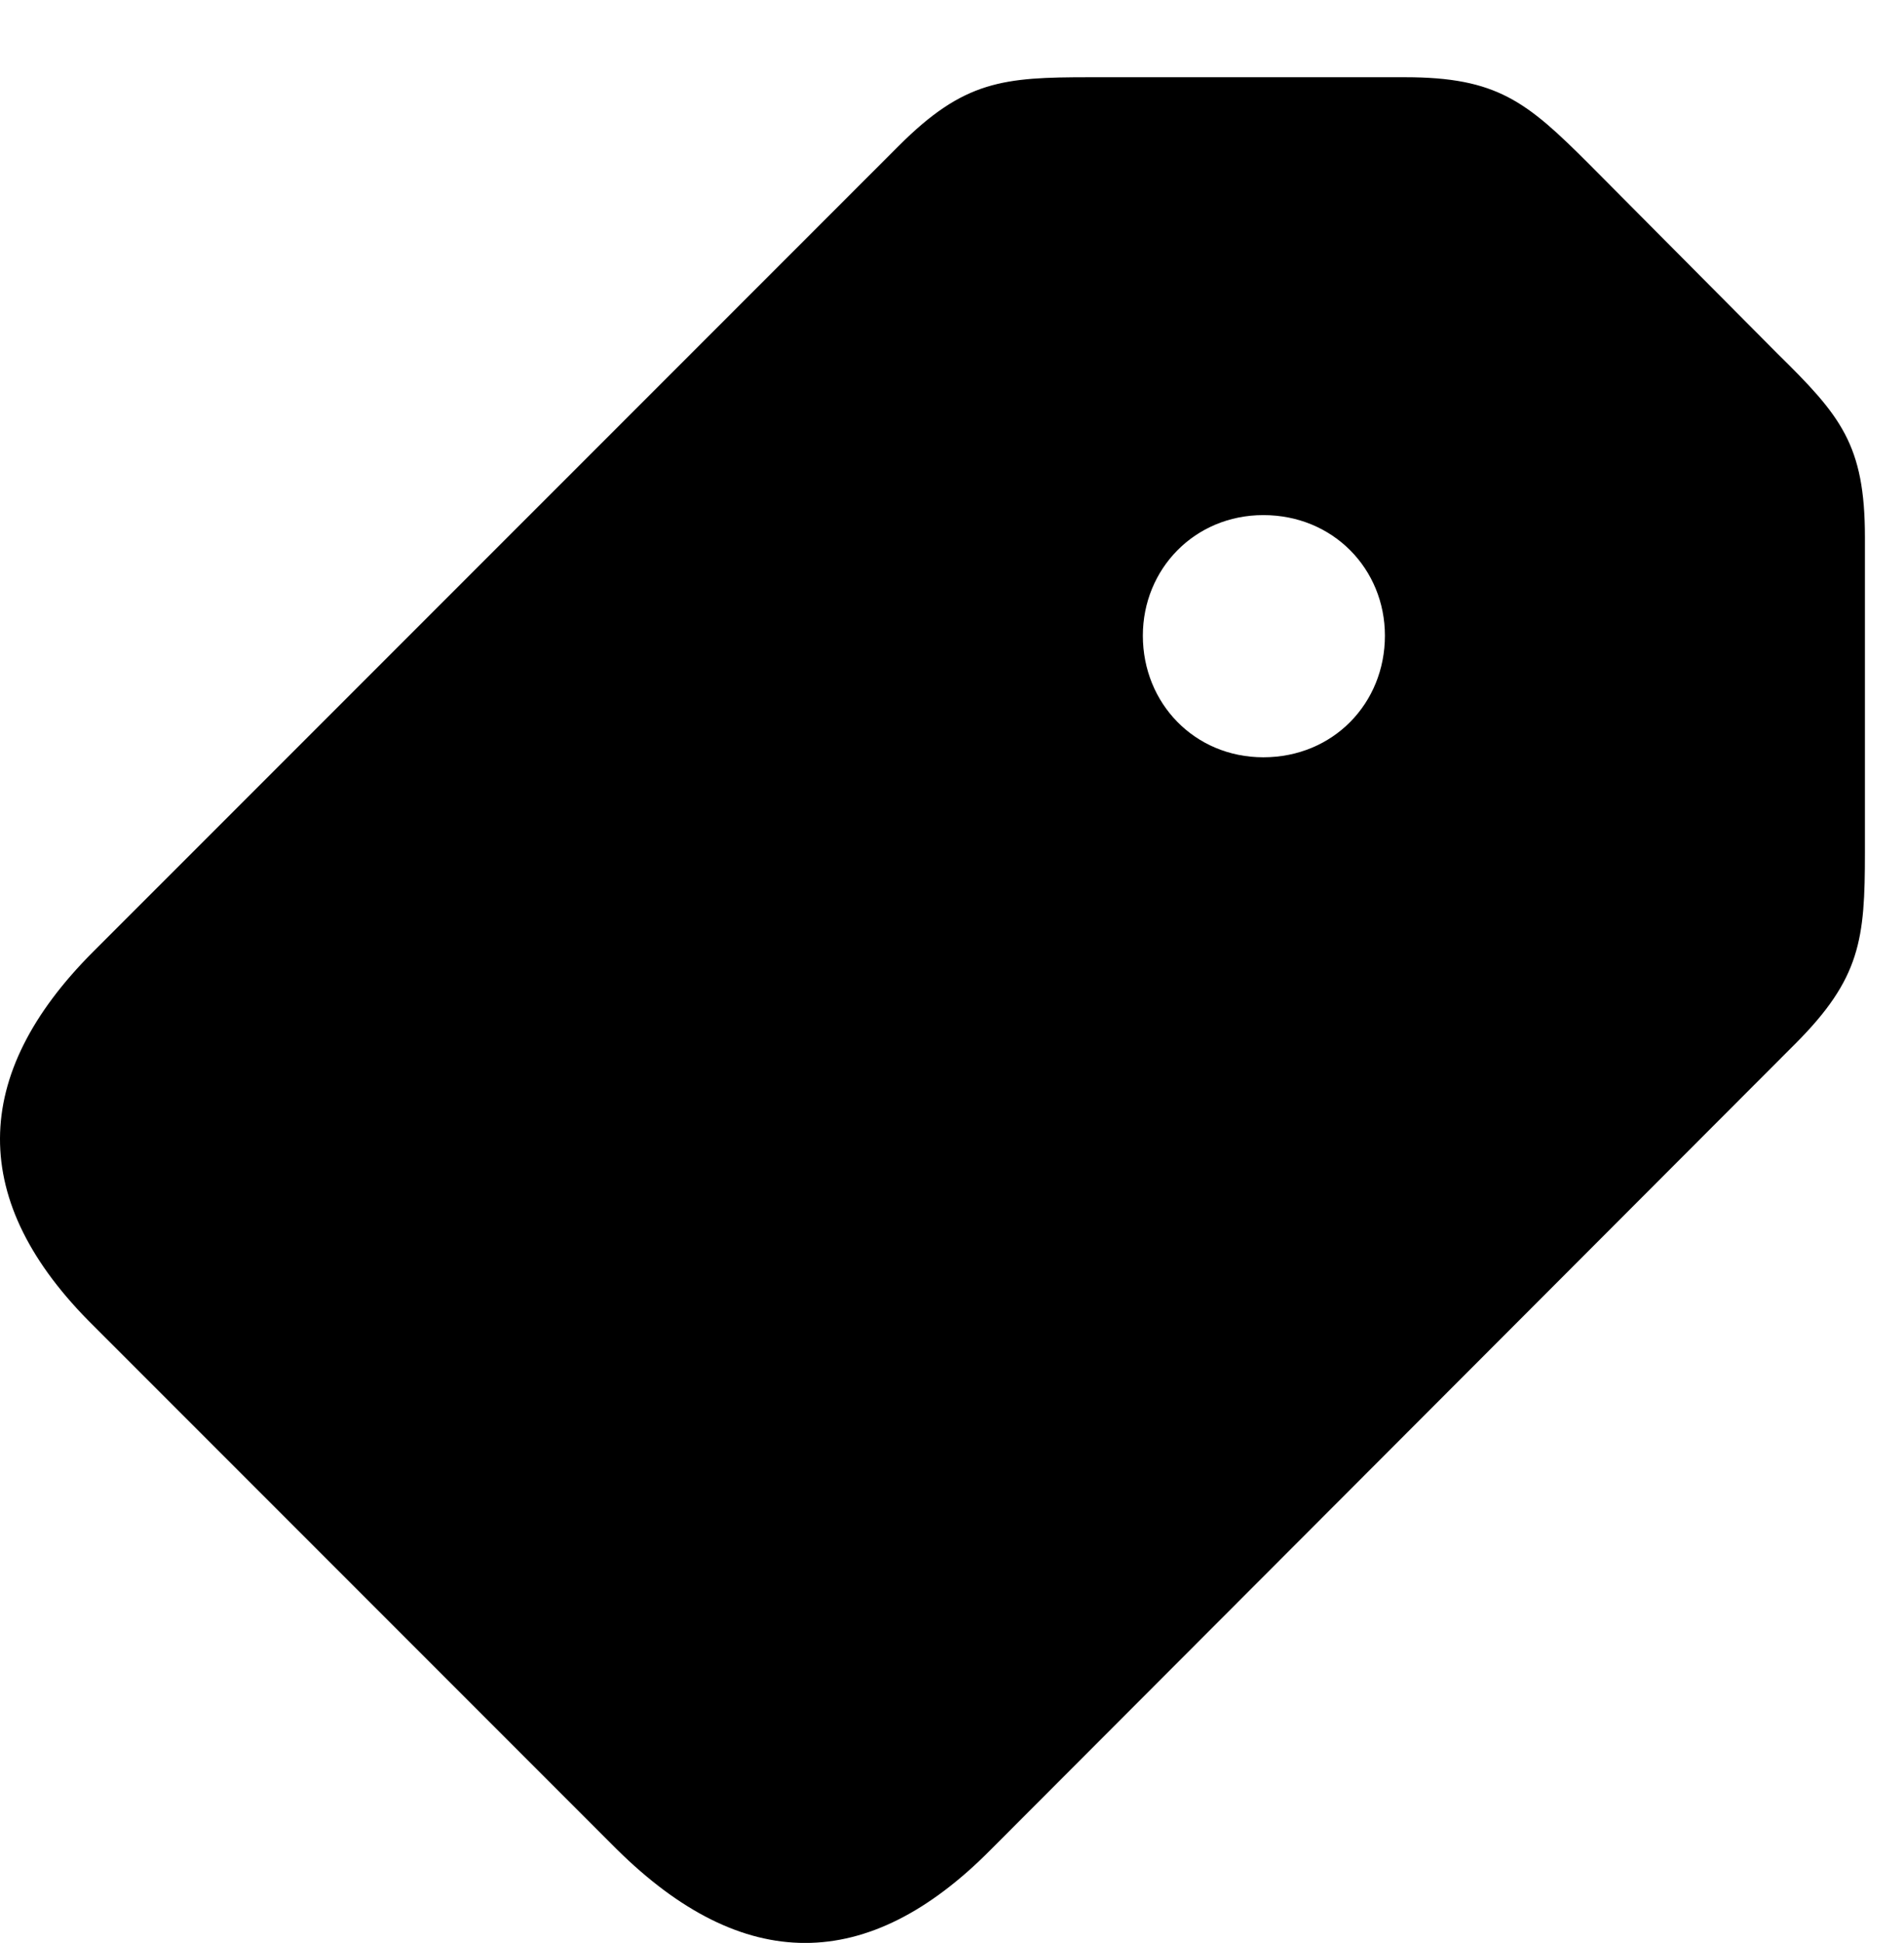 <svg version="1.1" xmlns="http://www.w3.org/2000/svg" xmlns:xlink="http://www.w3.org/1999/xlink" width="17.588" height="17.939" viewBox="0 0 17.588 17.939">
 <g>
  <rect height="17.939" opacity="0" width="17.588" x="0" y="0"/>
  <path d="M9.15 17.08L16.582 9.639C17.188 9.033 17.227 8.672 17.227 7.871L17.227 4.961C17.227 4.102 17.002 3.838 16.416 3.262L14.678 1.514C14.102 0.938 13.828 0.713 12.979 0.713L10.068 0.713C9.268 0.713 8.906 0.742 8.301 1.348L0.859 8.789C-0.273 9.922-0.303 11.094 0.869 12.246L5.693 17.07C6.865 18.232 8.018 18.223 9.15 17.08ZM11.67 6.992C11.035 6.992 10.557 6.494 10.557 5.869C10.557 5.254 11.035 4.756 11.67 4.756C12.315 4.756 12.793 5.254 12.793 5.869C12.793 6.494 12.315 6.992 11.67 6.992Z" fill="currentColor"/>
 </g>
</svg>

